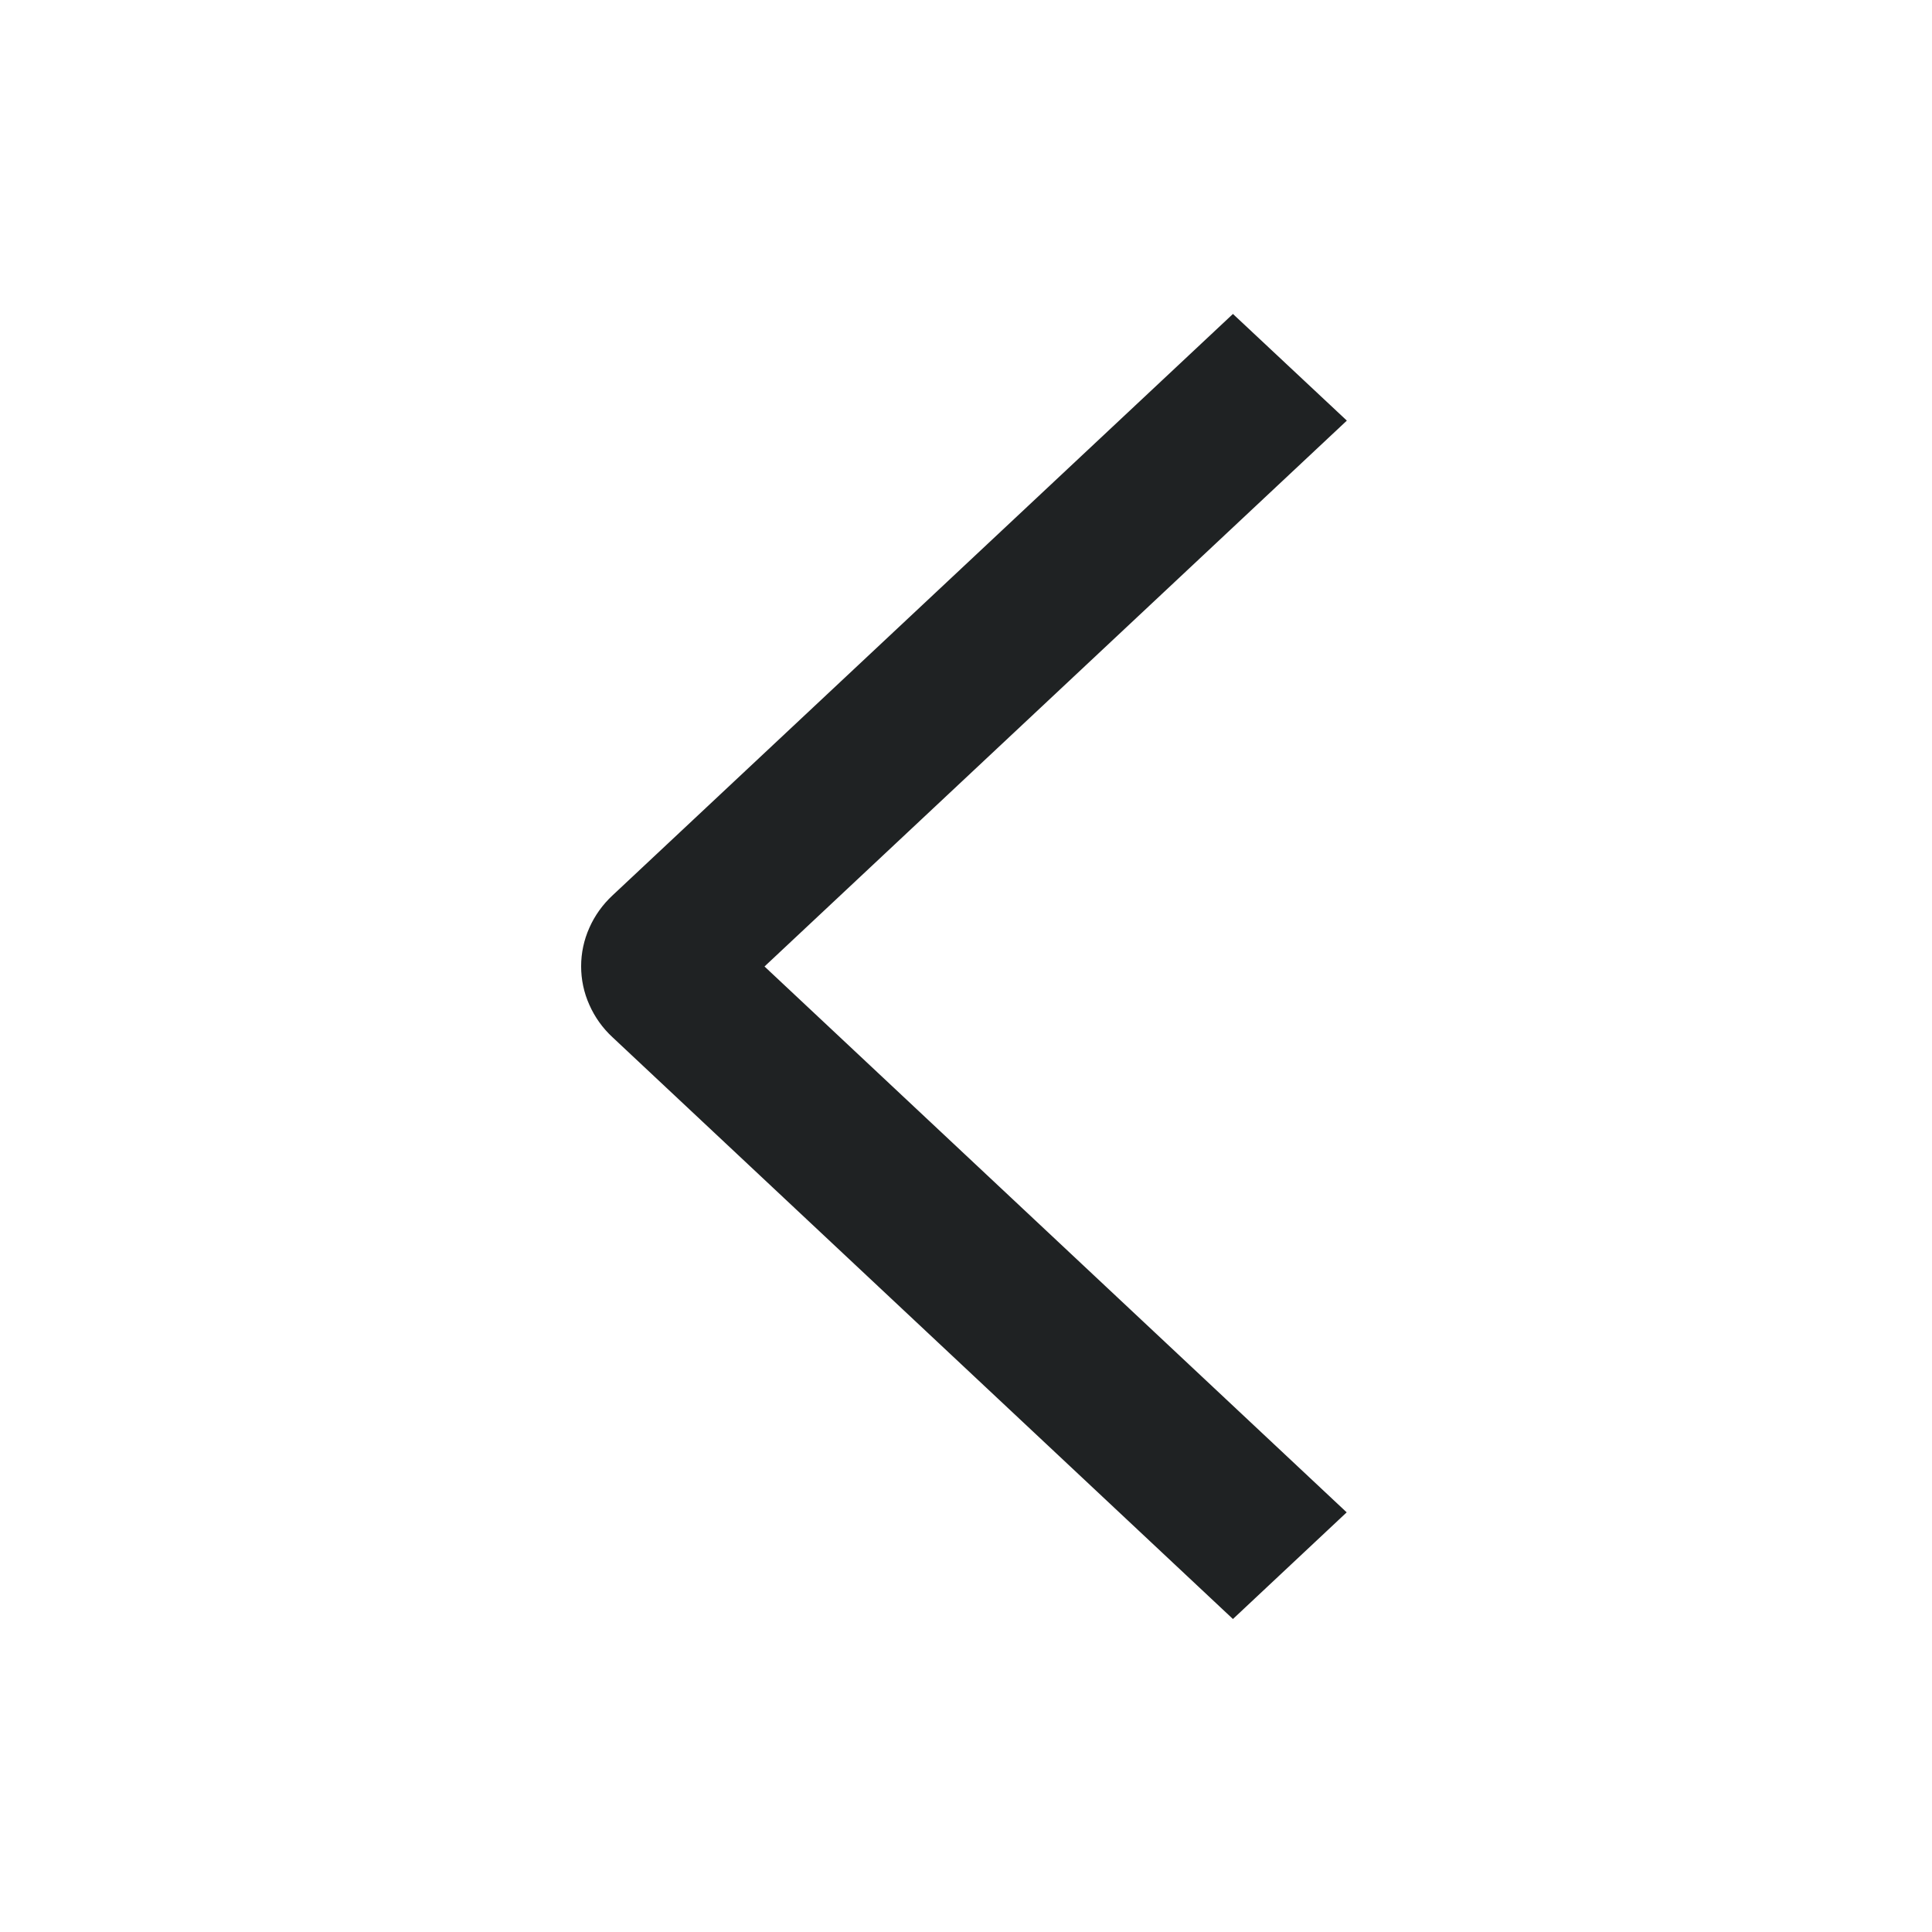 <svg width="24" height="24" viewBox="0 0 24 24" fill="none" xmlns="http://www.w3.org/2000/svg">
<path d="M16.731 5.225L15.316 3.9L7.611 11.121C7.486 11.237 7.388 11.374 7.321 11.526C7.253 11.678 7.219 11.84 7.219 12.004C7.219 12.168 7.253 12.331 7.321 12.482C7.388 12.634 7.486 12.772 7.611 12.887L15.316 20.112L16.729 18.787L9.497 12.006L16.731 5.225Z" fill="#1F2223"/>
</svg>

